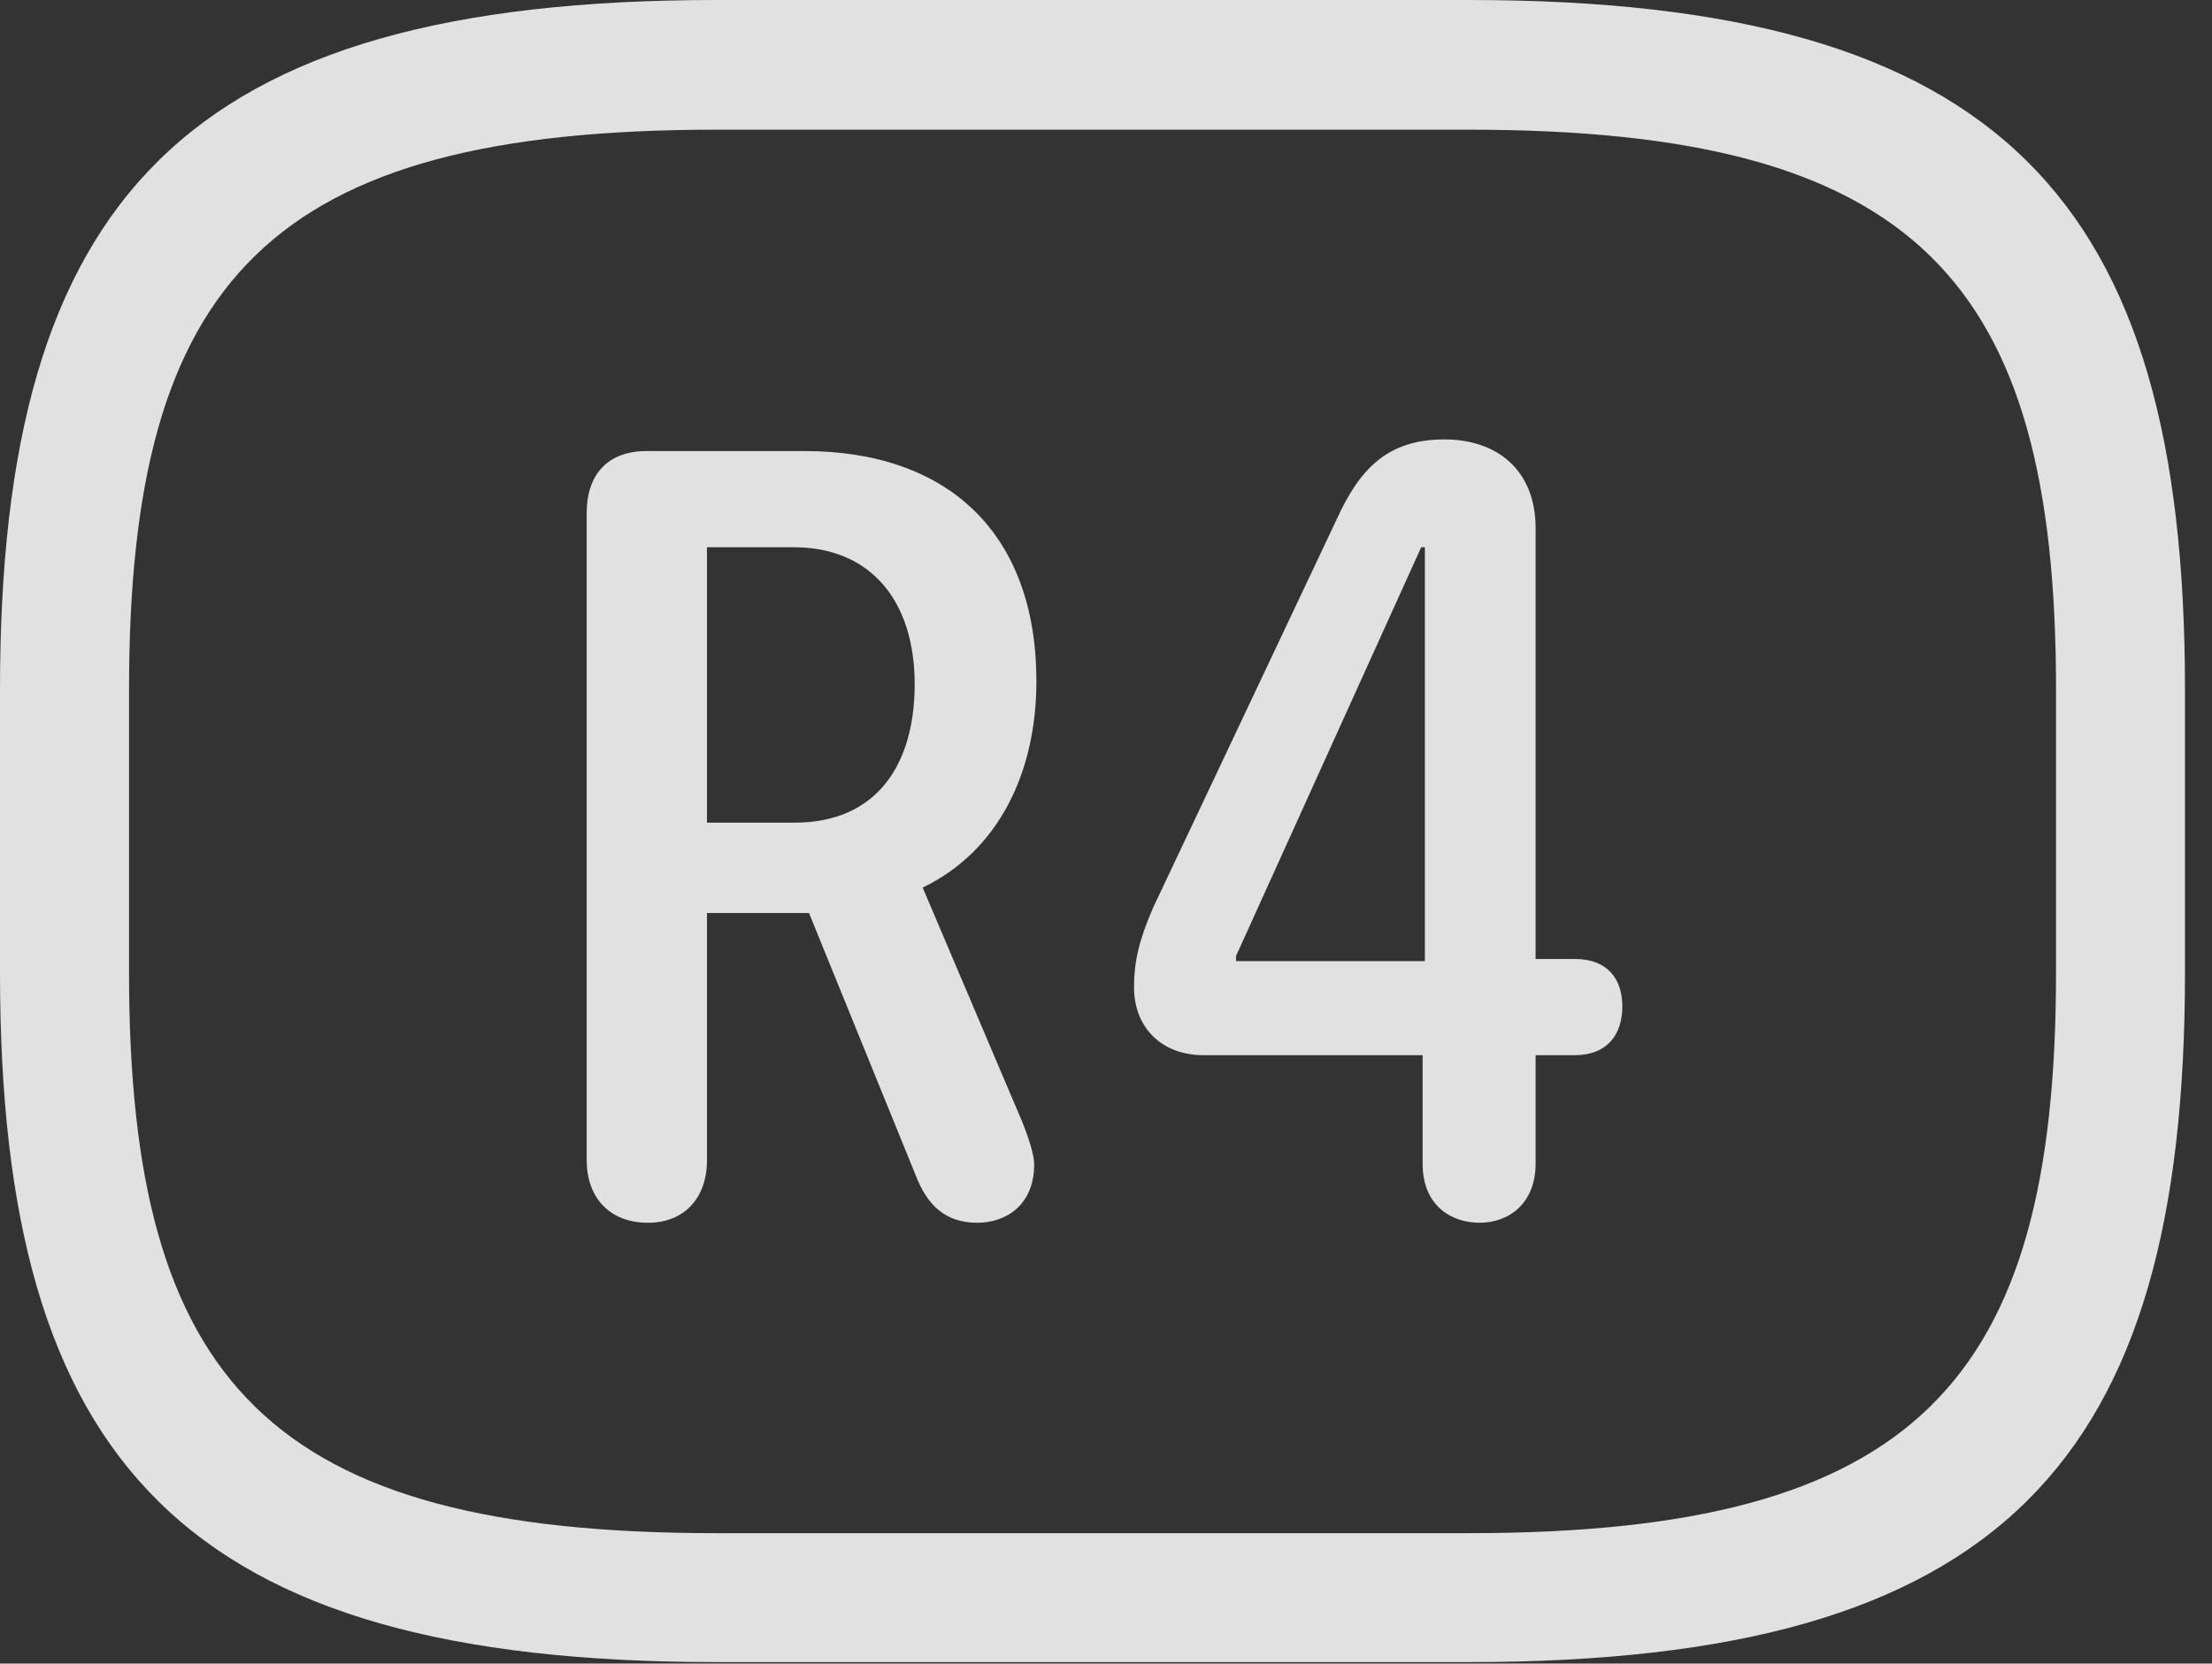 <?xml version="1.0" encoding="UTF-8"?>
<!--Generator: Apple Native CoreSVG 232.5-->
<!DOCTYPE svg
PUBLIC "-//W3C//DTD SVG 1.1//EN"
       "http://www.w3.org/Graphics/SVG/1.1/DTD/svg11.dtd">
<svg version="1.1" xmlns="http://www.w3.org/2000/svg" xmlns:xlink="http://www.w3.org/1999/xlink" width="29.639" height="22.295">
 <rect width="100%" height="100%" fill="#333333" stroke="none"/>
 <g>
  <rect height="22.295" opacity="0" width="29.639" x="0" y="0"/>
  <path d="M9.6 22.275L19.678 22.275C26.816 22.275 29.277 19.609 29.277 13.037L29.277 9.238C29.277 2.666 26.816 0 19.678 0L9.6 0C2.461 0 0 2.666 0 9.238L0 13.037C0 19.609 2.461 22.275 9.6 22.275ZM9.6 20.547C3.613 20.547 1.729 18.535 1.729 13.037L1.729 9.238C1.729 3.74 3.613 1.738 9.6 1.738L19.678 1.738C25.664 1.738 27.549 3.74 27.549 9.238L27.549 13.037C27.549 18.535 25.664 20.547 19.678 20.547Z" fill="#ffffff" fill-opacity="0.85"/>
  <path d="M8.682 16.387C9.17 16.387 9.473 16.055 9.473 15.547L9.473 12.236L10.84 12.236L12.266 15.742C12.422 16.152 12.666 16.387 13.096 16.387C13.477 16.387 13.857 16.152 13.857 15.605C13.857 15.479 13.789 15.264 13.691 15.02L12.363 11.895C13.379 11.406 13.887 10.352 13.887 9.131C13.887 7.158 12.715 6.045 10.781 6.045L8.662 6.045C8.145 6.045 7.861 6.357 7.861 6.875L7.861 15.547C7.861 16.045 8.164 16.387 8.682 16.387ZM9.473 11.025L9.473 7.334L10.635 7.334C11.67 7.334 12.256 8.057 12.256 9.17C12.256 10.234 11.758 11.025 10.645 11.025ZM19.824 16.387C20.234 16.387 20.576 16.113 20.576 15.596L20.576 14.141L21.104 14.141C21.533 14.141 21.738 13.867 21.738 13.486C21.738 13.125 21.543 12.852 21.104 12.852L20.576 12.852L20.576 7.08C20.576 6.299 20.059 5.889 19.355 5.889C18.584 5.889 18.213 6.289 17.9 6.982L15.449 12.168C15.264 12.598 15.195 12.881 15.195 13.232C15.195 13.77 15.566 14.141 16.123 14.141L19.062 14.141L19.062 15.596C19.062 16.172 19.463 16.387 19.824 16.387ZM19.092 12.881L16.562 12.881L16.562 12.812L19.043 7.334L19.092 7.334Z" fill="#ffffff" fill-opacity="0.85"/>
 </g>
</svg>

